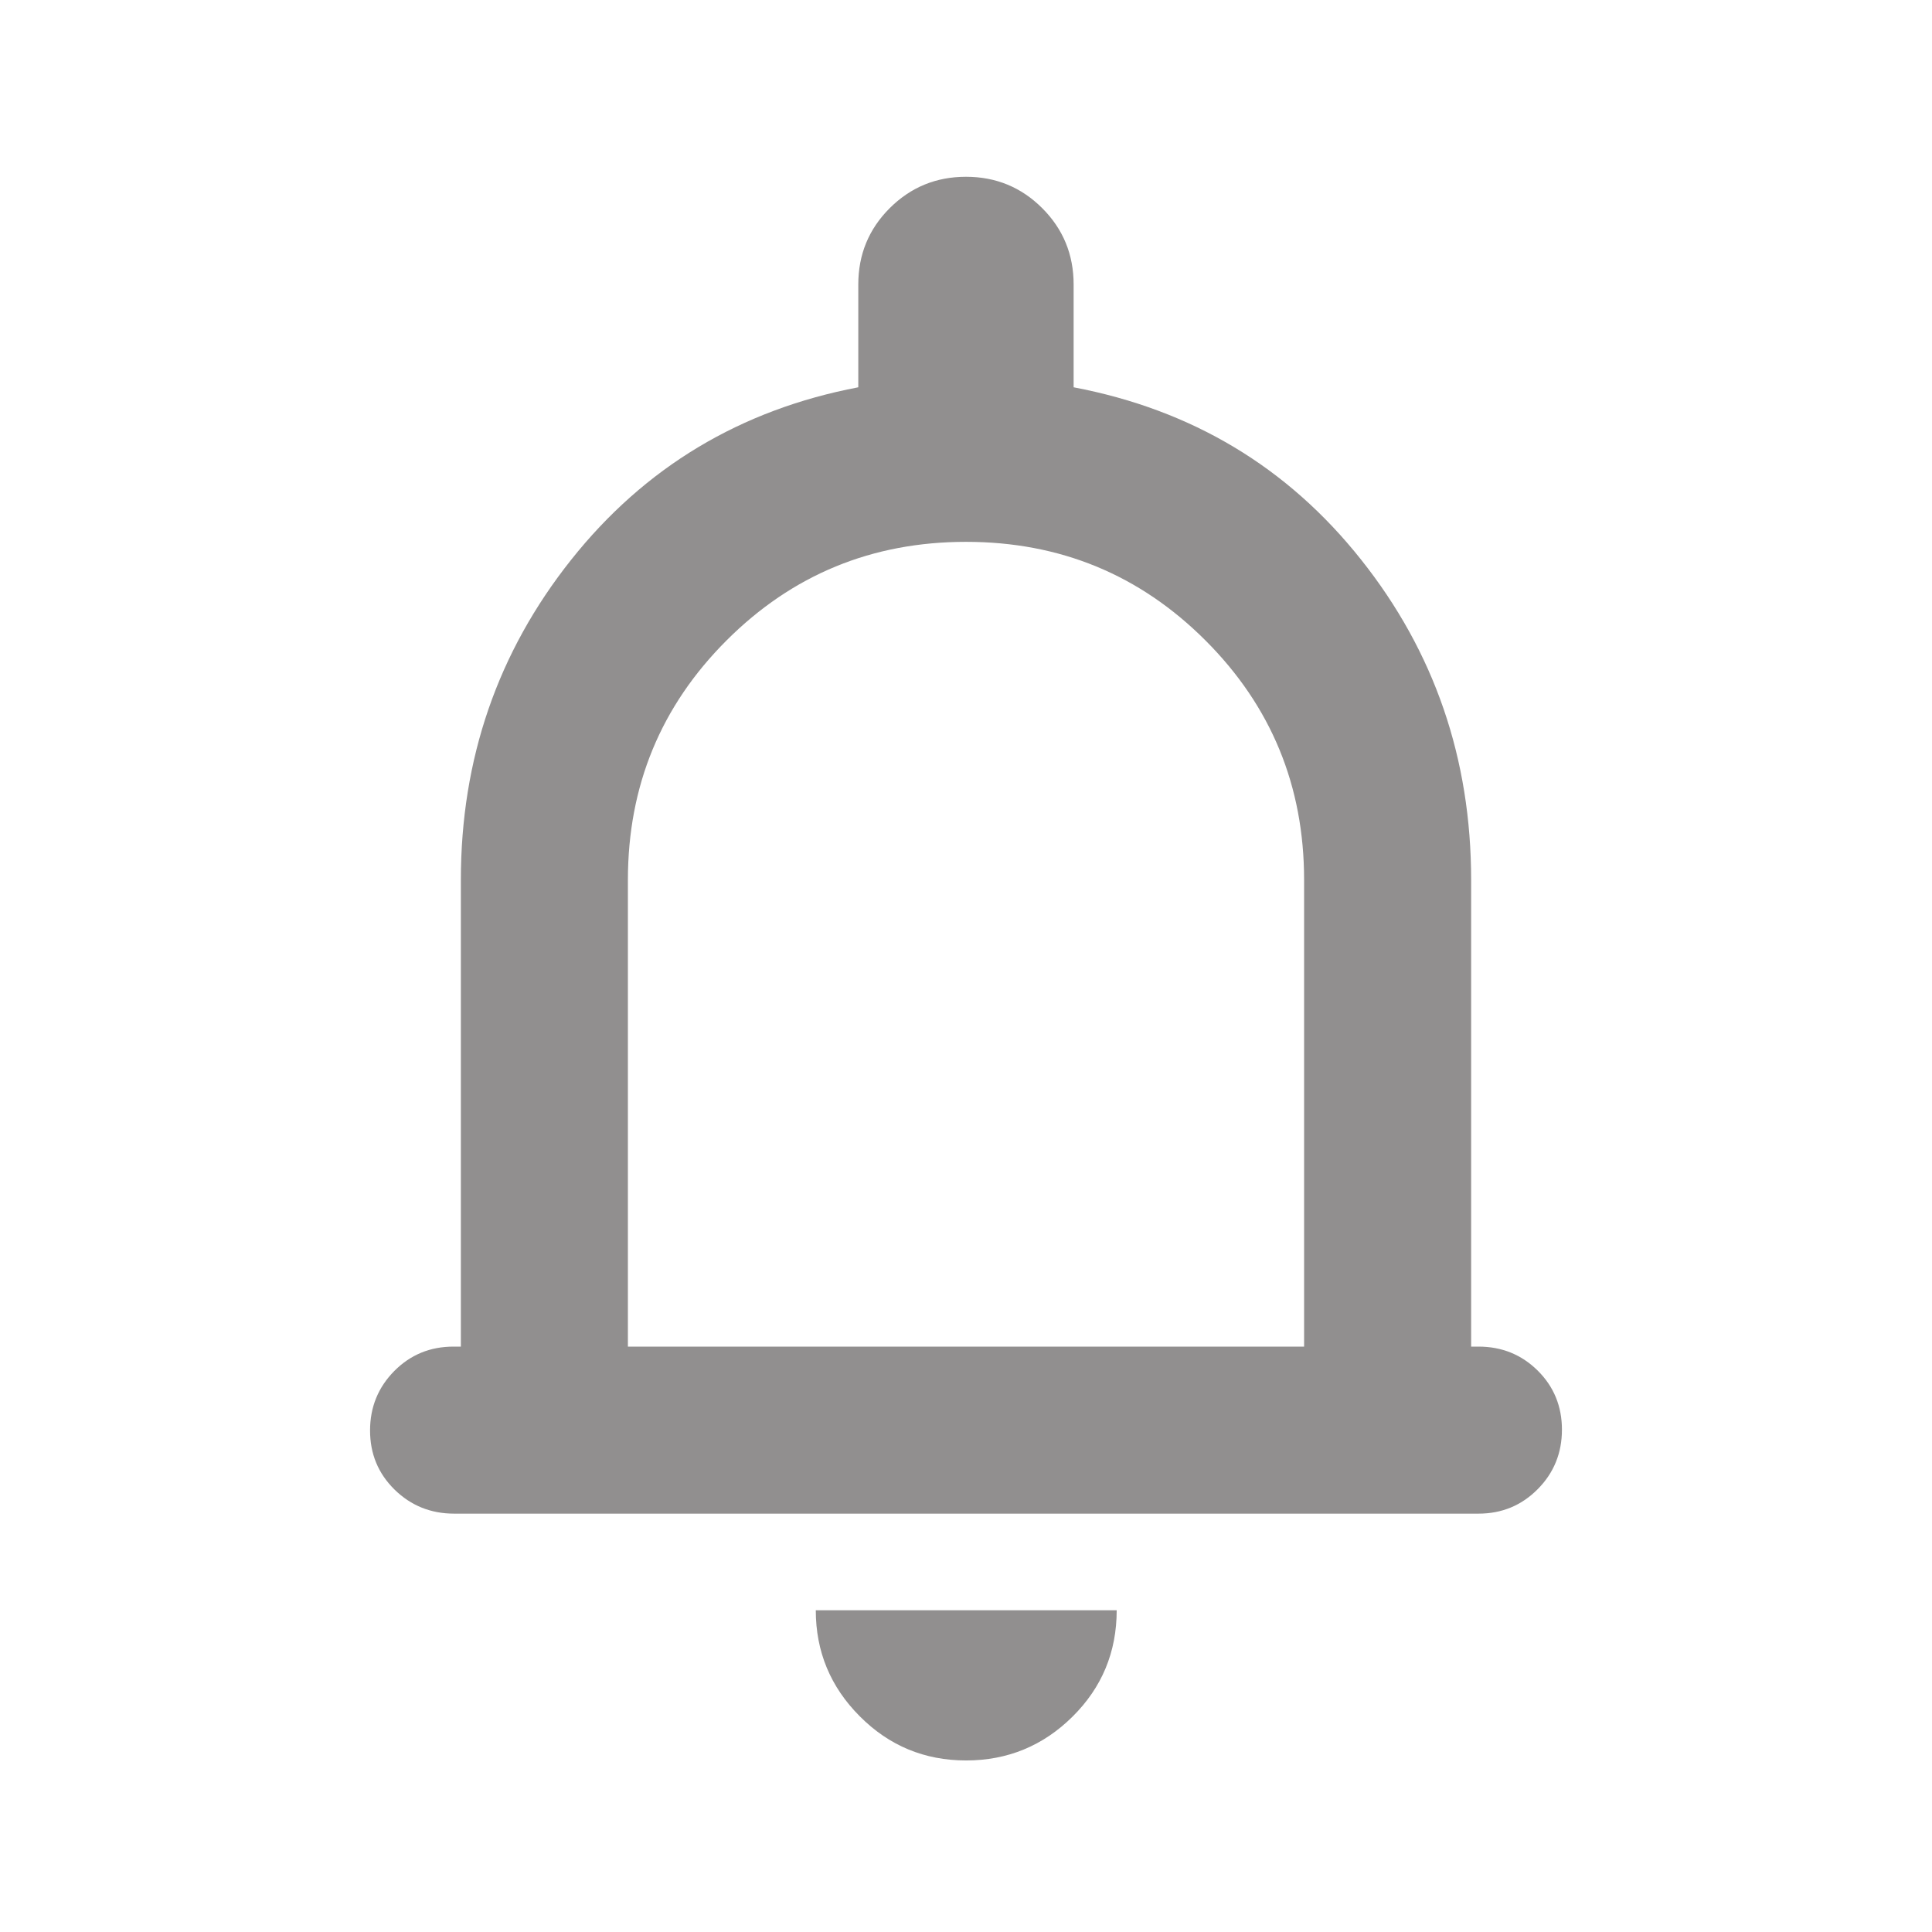 <svg width="24" height="24" viewBox="0 0 24 24" fill="none" xmlns="http://www.w3.org/2000/svg">
    <mask id="mask0_105_51409" style="mask-type:alpha" maskUnits="userSpaceOnUse" x="0" y="0" width="24" height="24">
    <rect width="24" height="24" fill="#D9D9D9"/>
    </mask>
    <g mask="url(#mask0_105_51409)">
    <path d="M5.641 18.803C5.351 18.803 5.104 18.703 4.901 18.504C4.698 18.304 4.597 18.06 4.597 17.77C4.597 17.481 4.697 17.235 4.897 17.032C5.098 16.829 5.343 16.728 5.634 16.728H5.725V10.931C5.725 9.429 6.182 8.103 7.095 6.954C8.009 5.804 9.198 5.09 10.662 4.811V3.534C10.662 3.162 10.792 2.846 11.052 2.586C11.313 2.326 11.628 2.196 12 2.196C12.371 2.196 12.687 2.326 12.947 2.586C13.207 2.846 13.337 3.162 13.337 3.534V4.811C14.806 5.09 15.996 5.803 16.907 6.951C17.819 8.098 18.275 9.425 18.275 10.931V16.728H18.366C18.657 16.728 18.902 16.828 19.103 17.027C19.303 17.226 19.403 17.471 19.403 17.76C19.403 18.049 19.303 18.296 19.103 18.498C18.902 18.701 18.657 18.803 18.366 18.803H5.641ZM12.001 21.869C11.485 21.869 11.044 21.686 10.68 21.32C10.316 20.955 10.134 20.516 10.134 20.003H13.872C13.872 20.523 13.688 20.964 13.322 21.326C12.956 21.688 12.515 21.869 12.001 21.869ZM7.8 16.728H16.2V10.931C16.2 9.764 15.792 8.773 14.975 7.956C14.158 7.139 13.167 6.731 12 6.731C10.833 6.731 9.842 7.139 9.025 7.956C8.208 8.773 7.8 9.764 7.8 10.931V16.728Z" fill="#918F8F"/>
    </g>
    </svg>
    